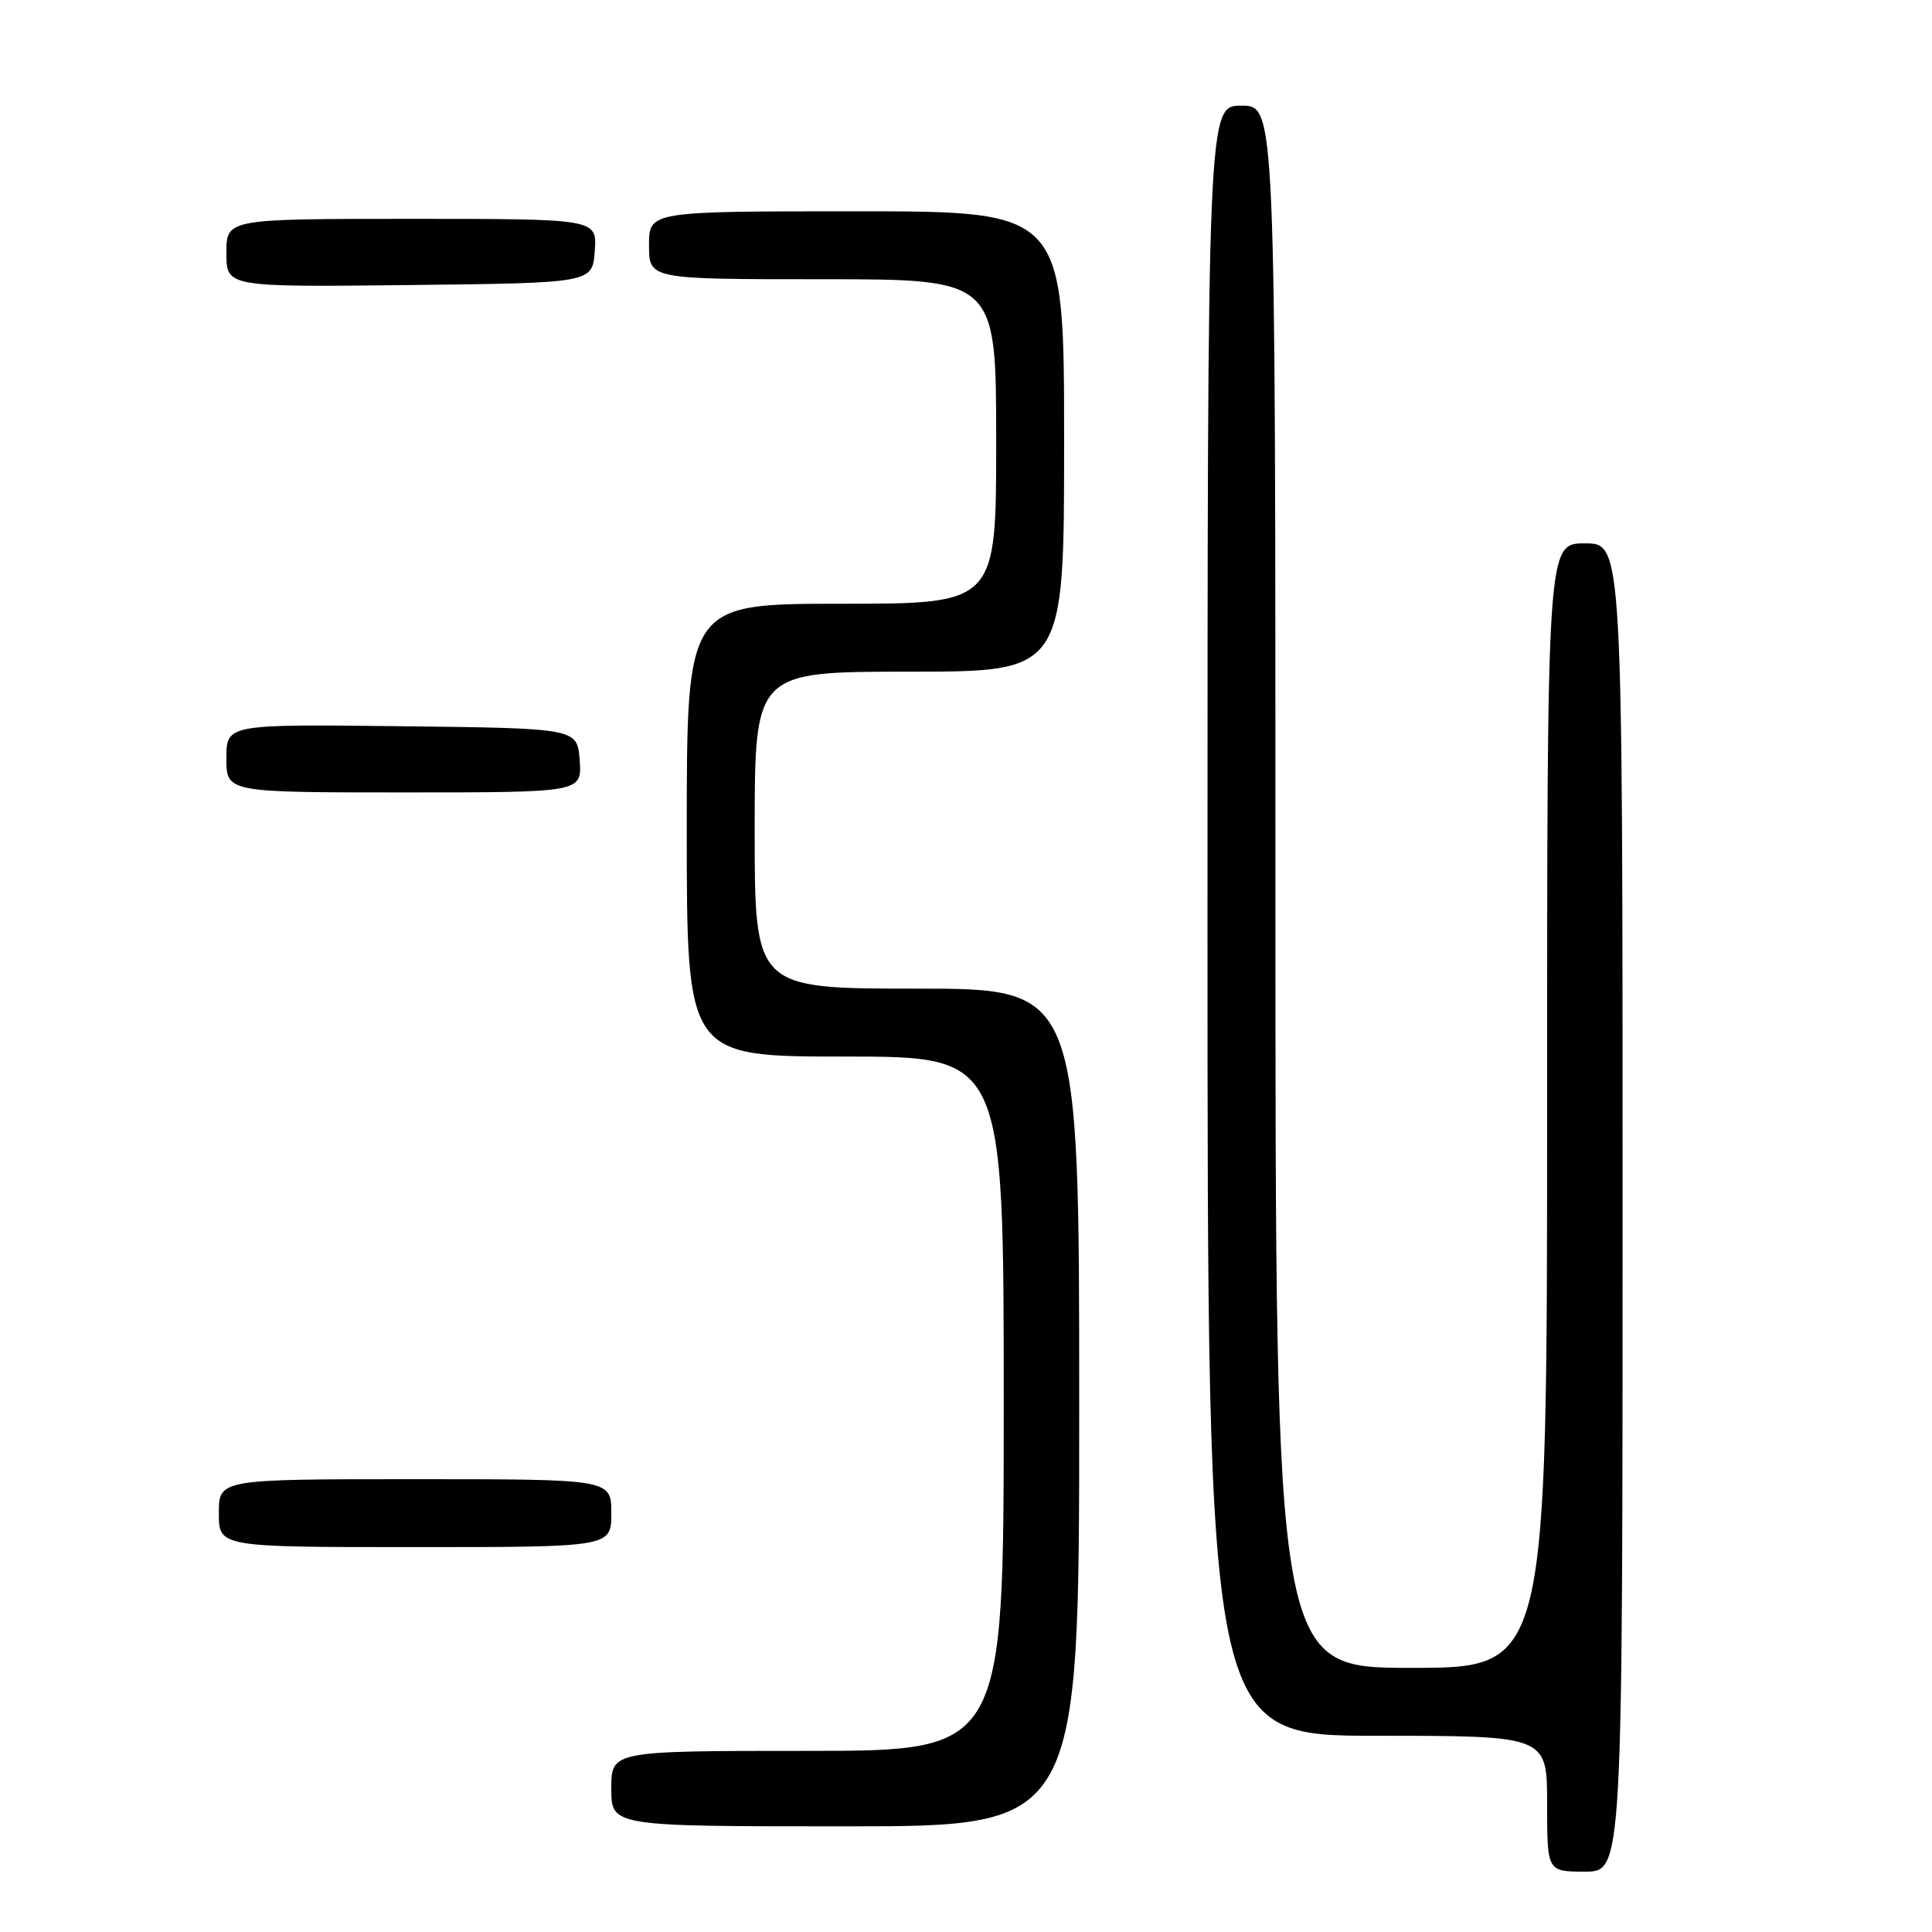 <?xml version="1.0" encoding="UTF-8" standalone="no"?>
<!DOCTYPE svg PUBLIC "-//W3C//DTD SVG 1.1//EN" "http://www.w3.org/Graphics/SVG/1.1/DTD/svg11.dtd" >
<svg xmlns="http://www.w3.org/2000/svg" xmlns:xlink="http://www.w3.org/1999/xlink" version="1.1" viewBox="0 0 256 256">
 <g >
 <path fill="currentColor"
d=" M 215.00 160.00 C 215.00 72.00 215.00 72.00 210.00 72.00 C 205.00 72.00 205.00 72.00 205.00 146.50 C 205.00 221.00 205.00 221.00 187.00 221.00 C 169.00 221.00 169.00 221.00 169.00 117.50 C 169.00 14.00 169.00 14.00 164.50 14.00 C 160.00 14.00 160.00 14.00 160.00 122.00 C 160.00 230.00 160.00 230.00 182.50 230.00 C 205.00 230.00 205.00 230.00 205.00 239.00 C 205.00 248.00 205.00 248.00 210.00 248.00 C 215.00 248.00 215.00 248.00 215.00 160.00 Z  M 143.00 186.50 C 143.00 131.00 143.00 131.00 121.50 131.00 C 100.00 131.00 100.00 131.00 100.00 110.00 C 100.00 89.00 100.00 89.00 120.50 89.00 C 141.00 89.00 141.00 89.00 141.00 58.50 C 141.00 28.00 141.00 28.00 113.50 28.00 C 86.00 28.00 86.00 28.00 86.00 32.50 C 86.00 37.00 86.00 37.00 109.00 37.00 C 132.00 37.00 132.00 37.00 132.00 58.50 C 132.00 80.00 132.00 80.00 111.50 80.00 C 91.00 80.00 91.00 80.00 91.00 110.00 C 91.00 140.00 91.00 140.00 112.00 140.00 C 133.00 140.00 133.00 140.00 133.00 186.00 C 133.00 232.00 133.00 232.00 107.00 232.00 C 81.00 232.00 81.00 232.00 81.00 237.00 C 81.00 242.00 81.00 242.00 112.00 242.00 C 143.00 242.00 143.00 242.00 143.00 186.50 Z  M 81.00 200.50 C 81.00 196.00 81.00 196.00 55.00 196.00 C 29.00 196.00 29.00 196.00 29.00 200.50 C 29.00 205.00 29.00 205.00 55.00 205.00 C 81.00 205.00 81.00 205.00 81.00 200.50 Z  M 76.81 100.75 C 76.50 96.50 76.50 96.50 53.25 96.23 C 30.00 95.96 30.00 95.96 30.00 100.48 C 30.00 105.00 30.00 105.00 53.56 105.00 C 77.11 105.00 77.11 105.00 76.81 100.75 Z  M 78.81 33.25 C 79.11 29.00 79.11 29.00 54.56 29.00 C 30.00 29.00 30.00 29.00 30.00 33.52 C 30.00 38.04 30.00 38.04 54.25 37.77 C 78.50 37.50 78.50 37.50 78.81 33.25 Z "/>
</g>
</svg>